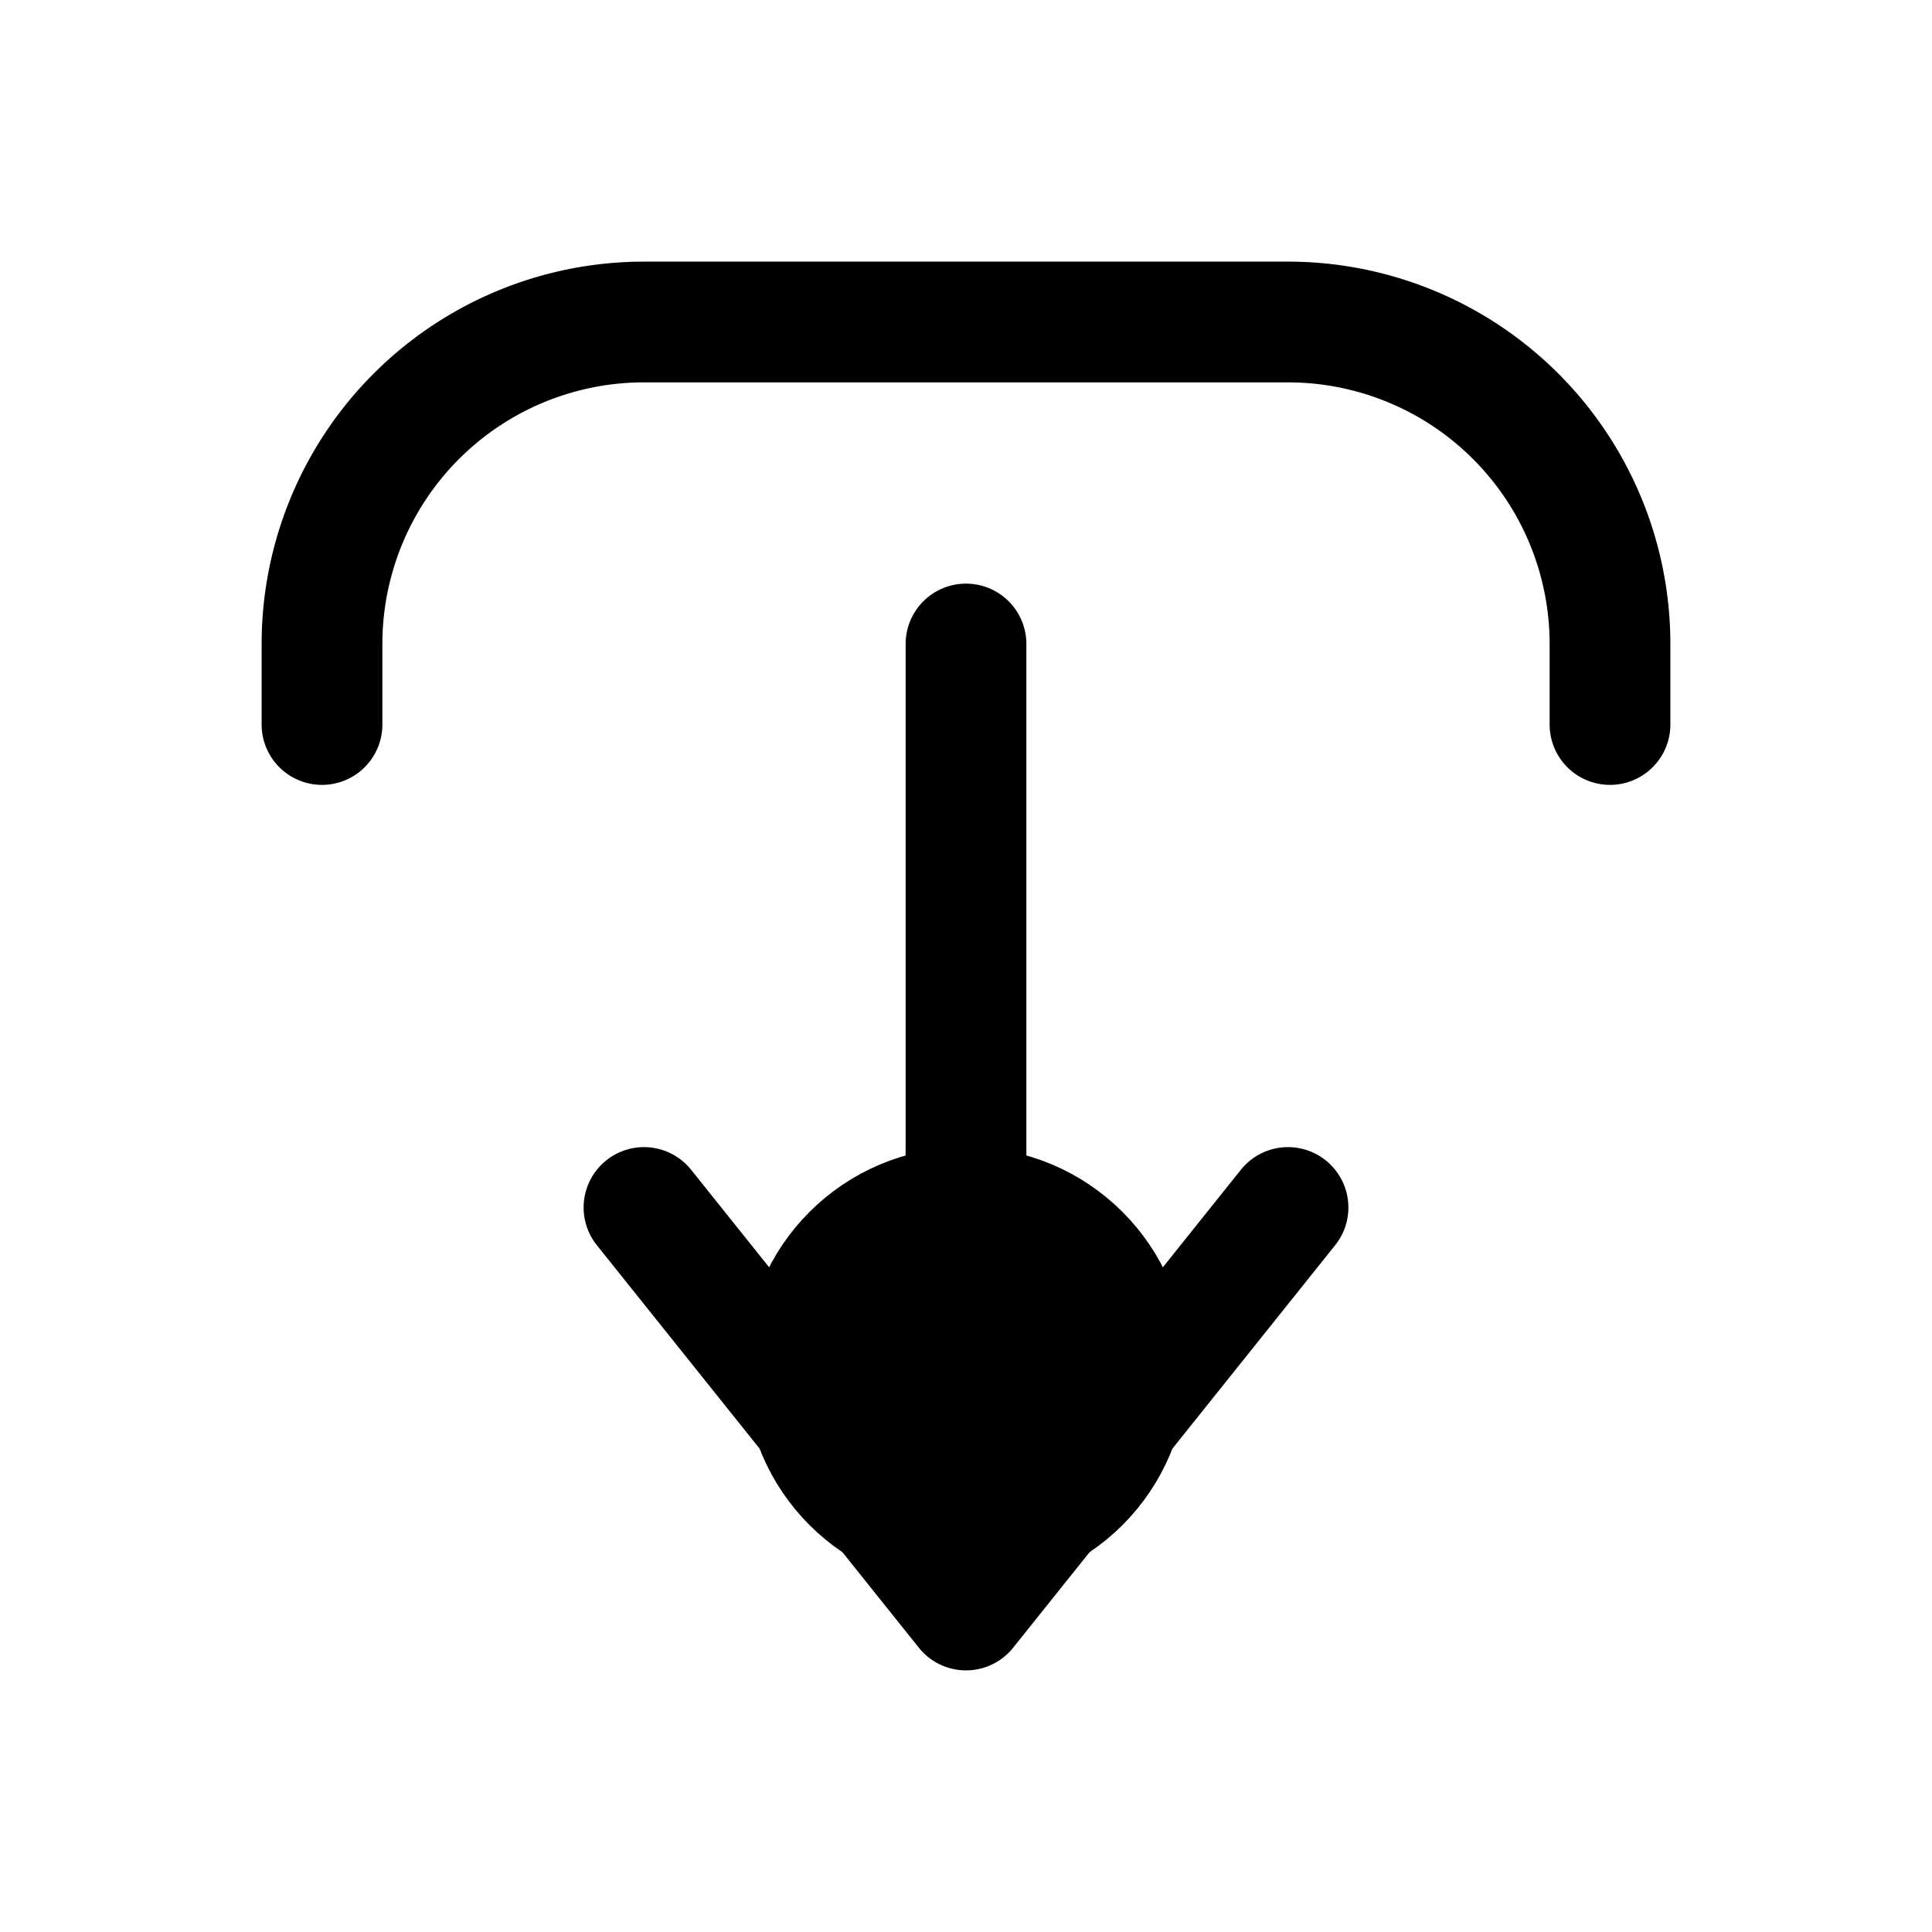 <svg xmlns="http://www.w3.org/2000/svg" fill="none" viewBox="0 0 24 24" stroke-width="1.5" stroke="currentColor" aria-hidden="true" data-slot="icon">
  <circle cx="2" cy="2" r="2" fill="color(display-p3 .769 .894 .337)" transform="matrix(1 0 0 -1 10 19)"/>
  <path stroke-linecap="round" stroke-linejoin="round" d="M12 8v12m0 0 4-5m-4 5-4-5m12-6V8a4 4 0 0 0-4-4H8a4 4 0 0 0-4 4v1"/>
</svg>
